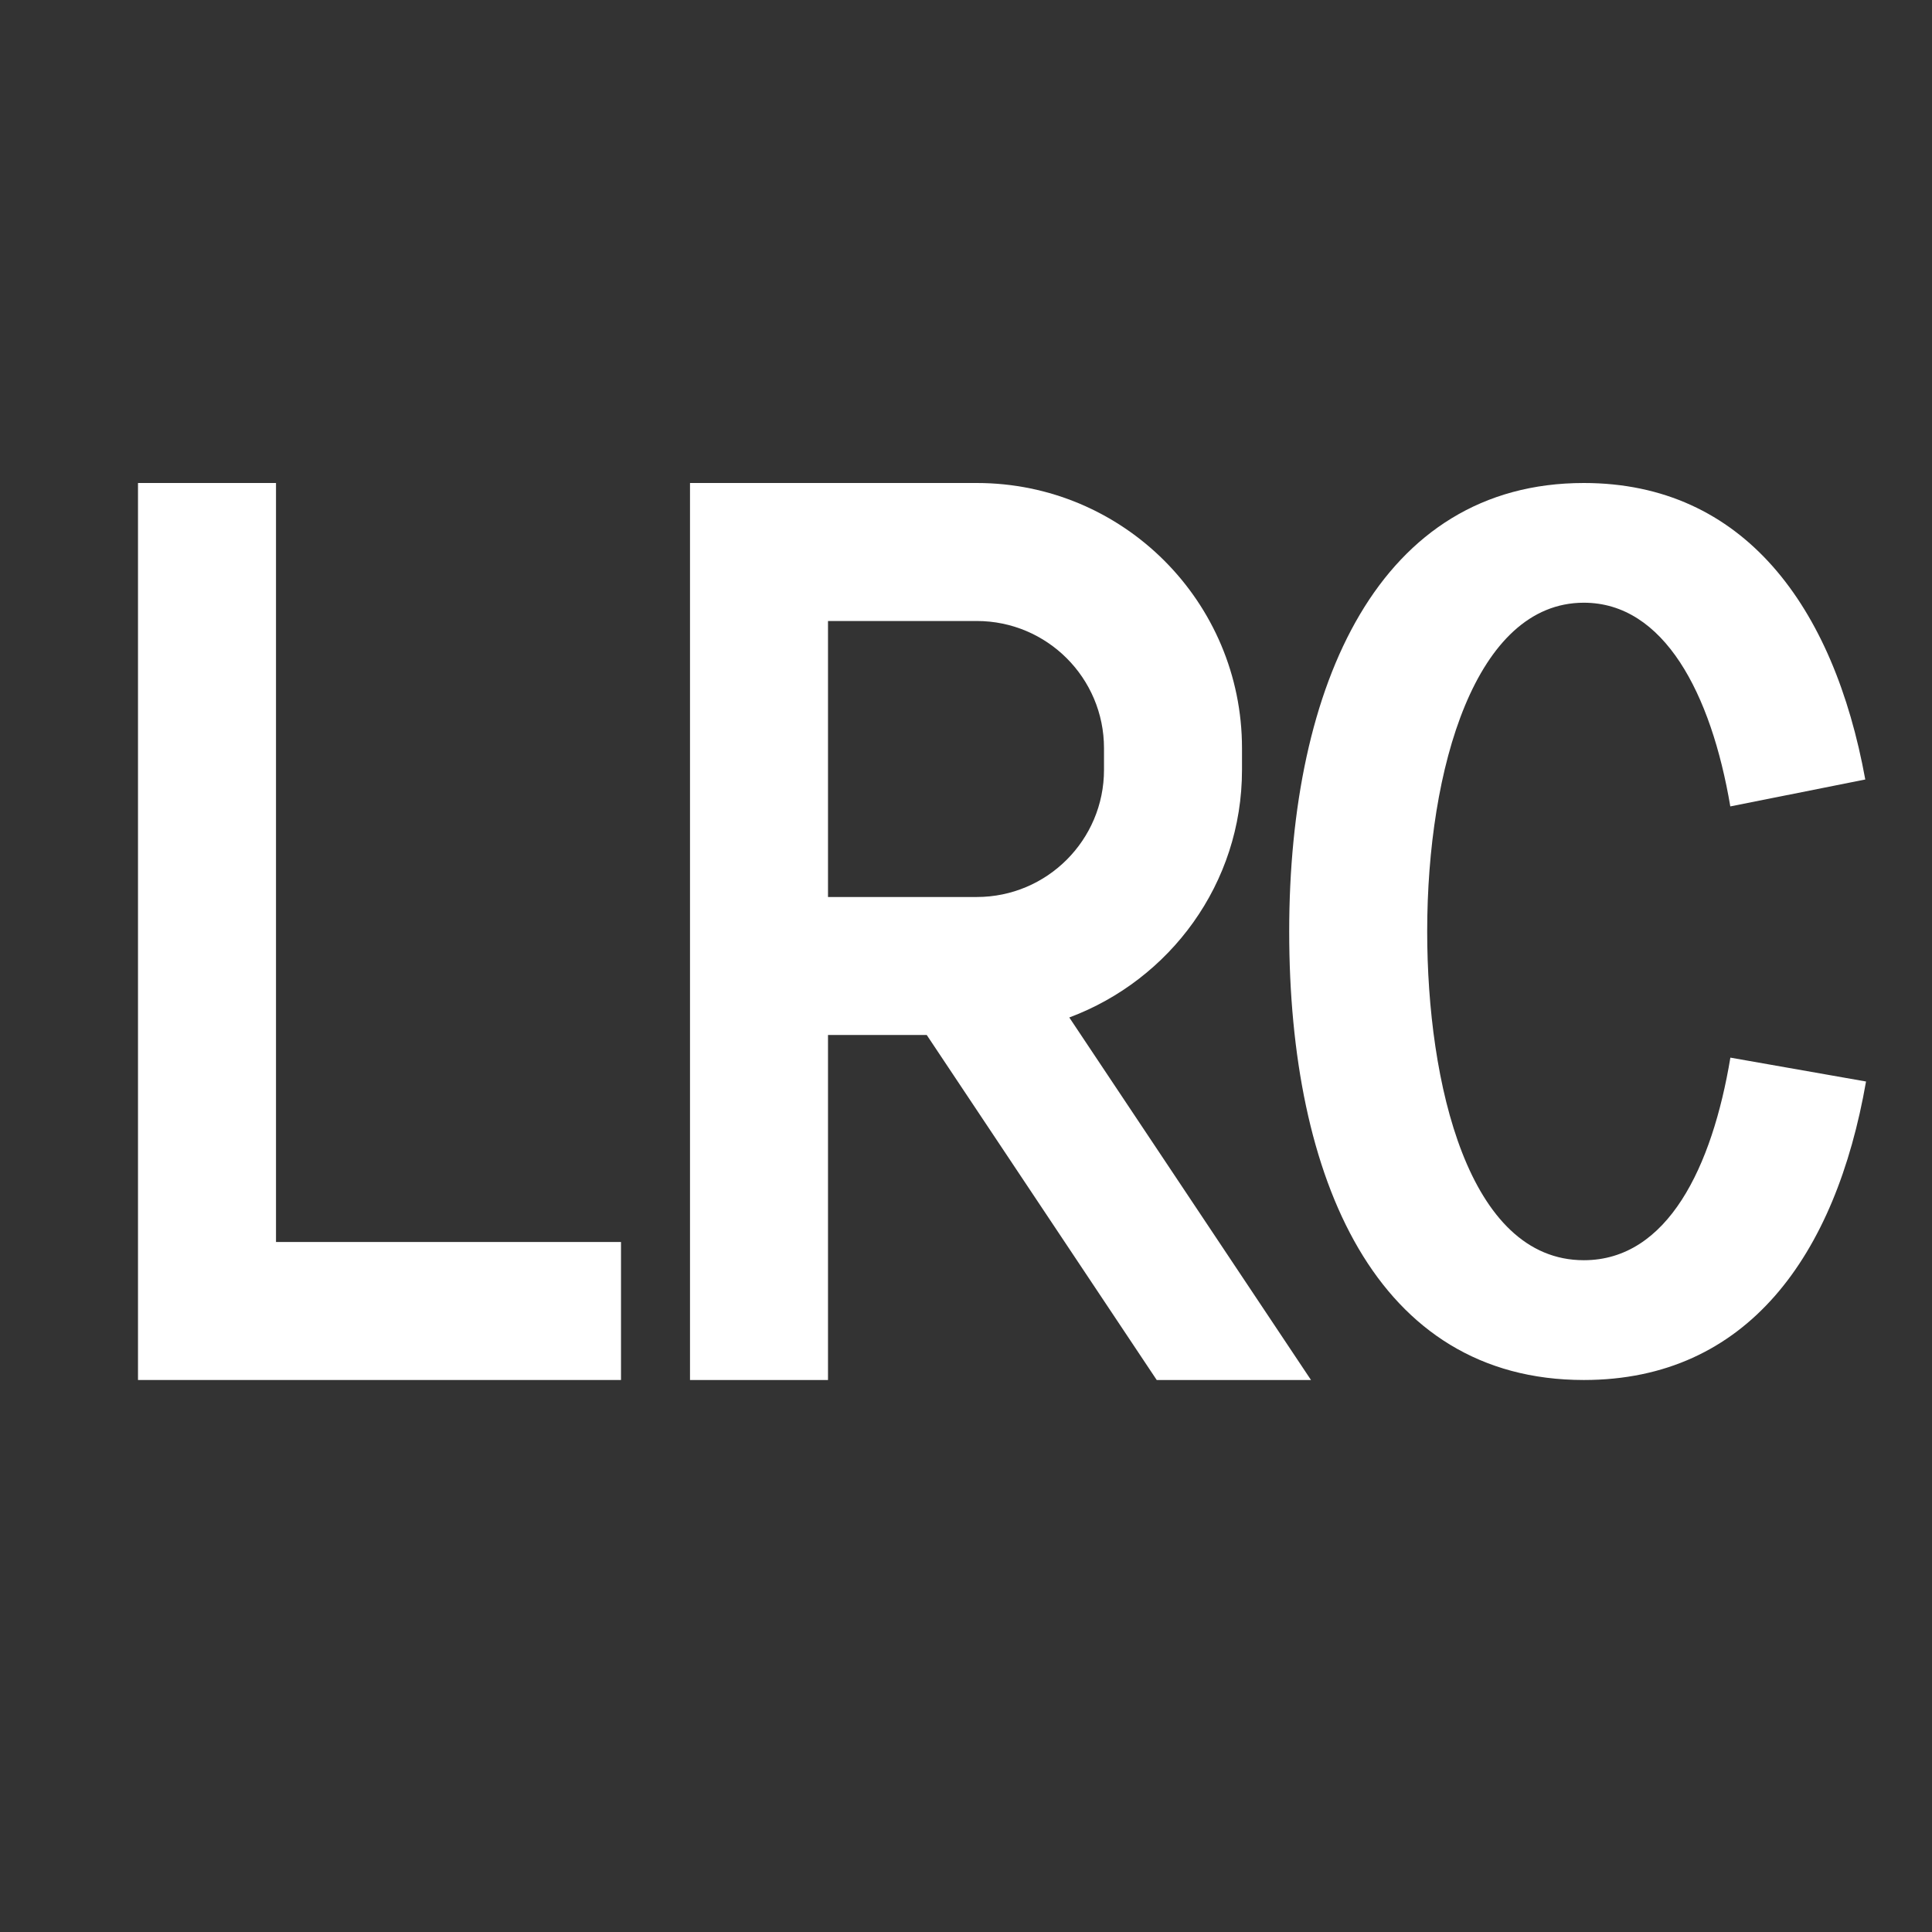 <?xml version="1.0" encoding="iso-8859-1"?>
<!-- Generator: Adobe Illustrator 18.0.0, SVG Export Plug-In . SVG Version: 6.00 Build 0)  -->
<!DOCTYPE svg PUBLIC "-//W3C//DTD SVG 1.1//EN" "http://www.w3.org/Graphics/SVG/1.1/DTD/svg11.dtd">
<svg version="1.1" id="&#x56FE;&#x5C42;_1" xmlns="http://www.w3.org/2000/svg" xmlns:xlink="http://www.w3.org/1999/xlink" x="0px"
	 y="0px" viewBox="0 0 28 28" style="enable-background:new 0 0 28 28;" xml:space="preserve">
<rect x="0" y="0" width="28" height="28" fill="#333333" stroke="none"/>
<g>
	<g>
		<polygon style="fill:#FFFFFF;" points="4,7 2,7 2,20 9,20 9,18 4,18 		"/>
		<path style="fill:#FFFFFF;" d="M25.078,15.328c-0.263,1.582-0.908,2.936-2.124,2.936c-1.675,0-2.27-2.567-2.27-4.765
			c0-2.371,0.702-4.764,2.27-4.764c1.16,0,1.845,1.311,2.123,2.952l1.956-0.39C26.577,8.793,25.274,7,22.954,7
			c-2.959,0-4.27,2.91-4.27,6.5c0,3.59,1.259,6.5,4.27,6.5c2.37,0,3.651-1.807,4.09-4.326L25.078,15.328z"/>
		<path style="fill:#FFFFFF;" d="M18,11.157v-0.313C18,8.721,16.279,7,14.157,7H12h-1h-1v13h2v-5h1.431l3.333,5H19l-3.503-5.254
			C16.956,14.201,18,12.806,18,11.157z M12,9h2.156C15.174,9,16,9.825,16,10.844v0.313C16,12.174,15.174,13,14.156,13H12V9z"/>
	</g>
</g>
</svg>
